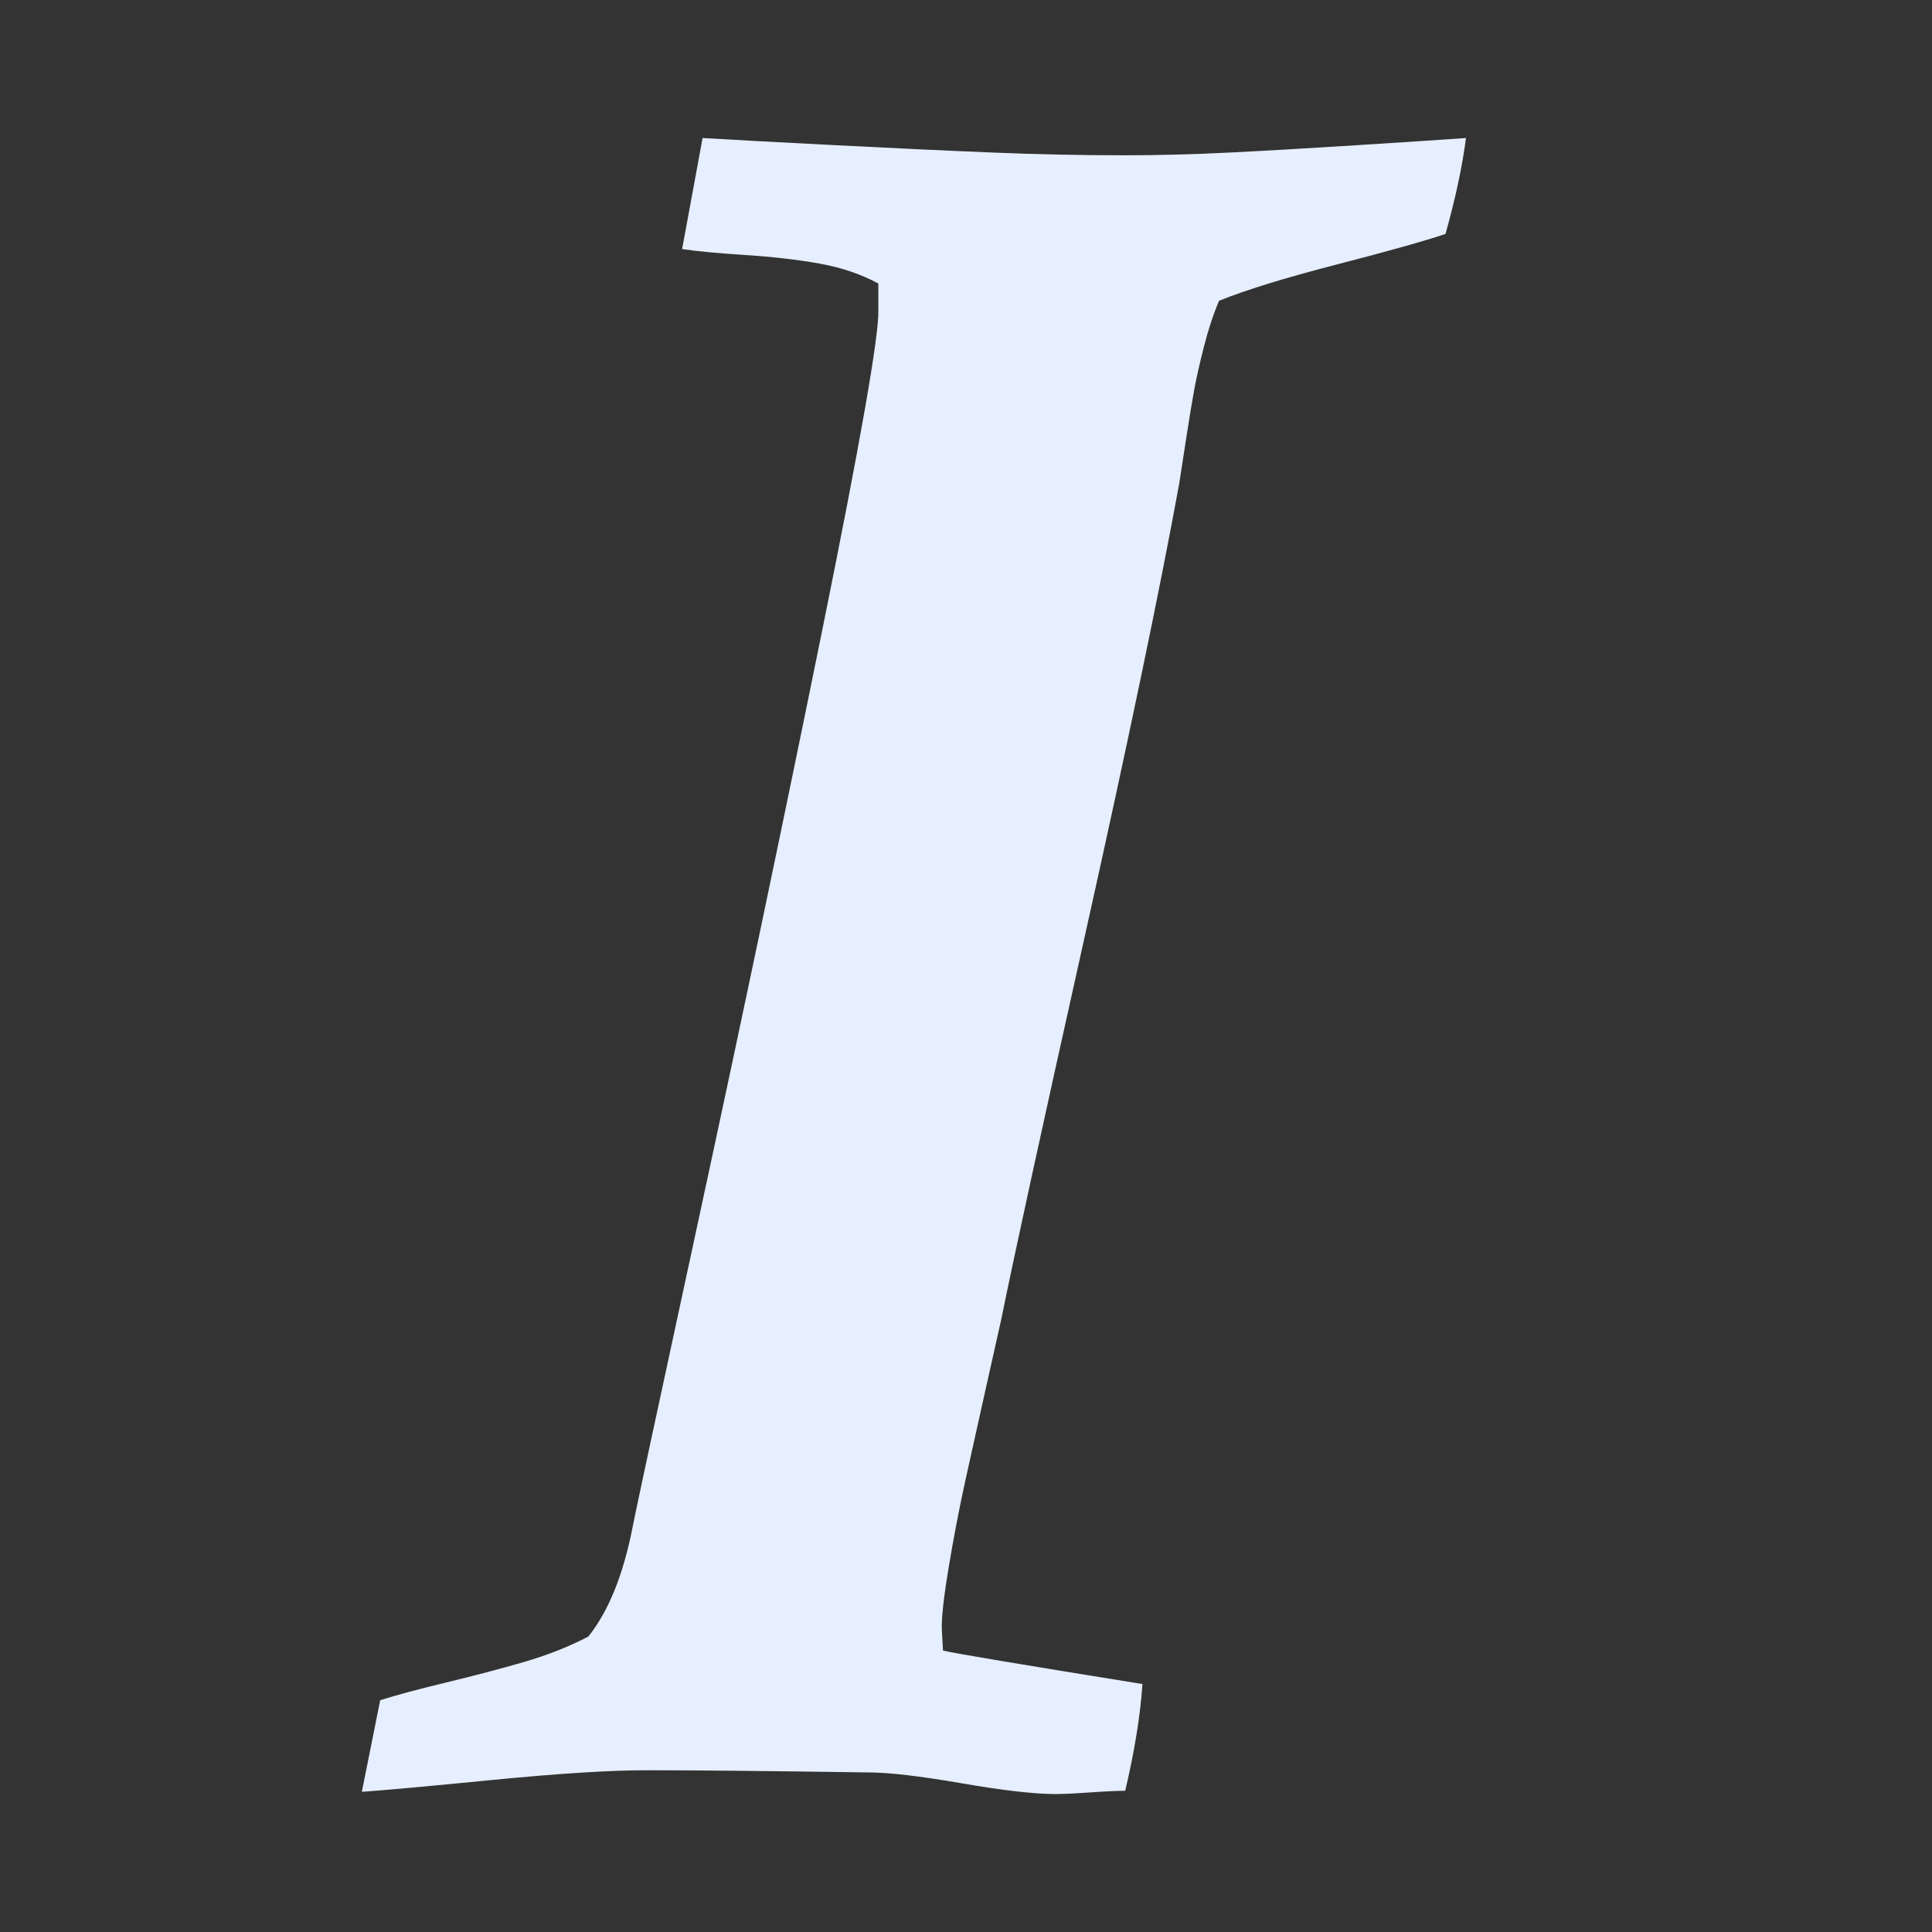 <?xml version="1.0" standalone="no"?><!DOCTYPE svg PUBLIC "-//W3C//DTD SVG 1.1//EN" "http://www.w3.org/Graphics/SVG/1.1/DTD/svg11.dtd"><svg class="icon" width="28px" height="28.00px" viewBox="0 0 1024 1024" version="1.1" xmlns="http://www.w3.org/2000/svg"><rect x="0" y="0" width="1024" height="1024" fill="#333333" stroke="none"/><path fill="#E6EFFF" d="M191.777 949.728l9.728-48.576q12.576-4 35.136-9.44t41.152-10.848 34.016-13.44q16-20 23.424-57.728 0.576-4 35.424-165.152t65.152-310.56 29.728-169.44v-14.272q-13.728-7.424-31.136-10.56t-39.712-4.576-33.152-3.136l10.848-58.848q18.848 1.152 68.576 3.712t85.44 4 68.864 1.44q27.424 0 56.288-1.44t69.152-4 56.288-3.712q-2.848 22.272-10.848 50.848-17.152 5.728-58.016 16.288t-62.016 19.136q-4.576 10.848-8 24.288t-5.152 22.848-4.288 26.016-3.712 24q-15.424 84.576-50.016 239.712t-44.288 203.136l-7.424 33.152q-6.272 28-11.424 51.424t-9.152 47.712-3.424 32.864l0.576 10.272q9.728 2.272 105.728 17.728-1.728 25.152-9.152 56.576-6.272 0-18.56 0.864t-18.56 0.864q-16.576 0-49.728-5.728t-49.152-5.728q-78.848-1.152-117.728-1.152-29.152 0-81.728 5.152T191.777 949.696z"  /></svg>